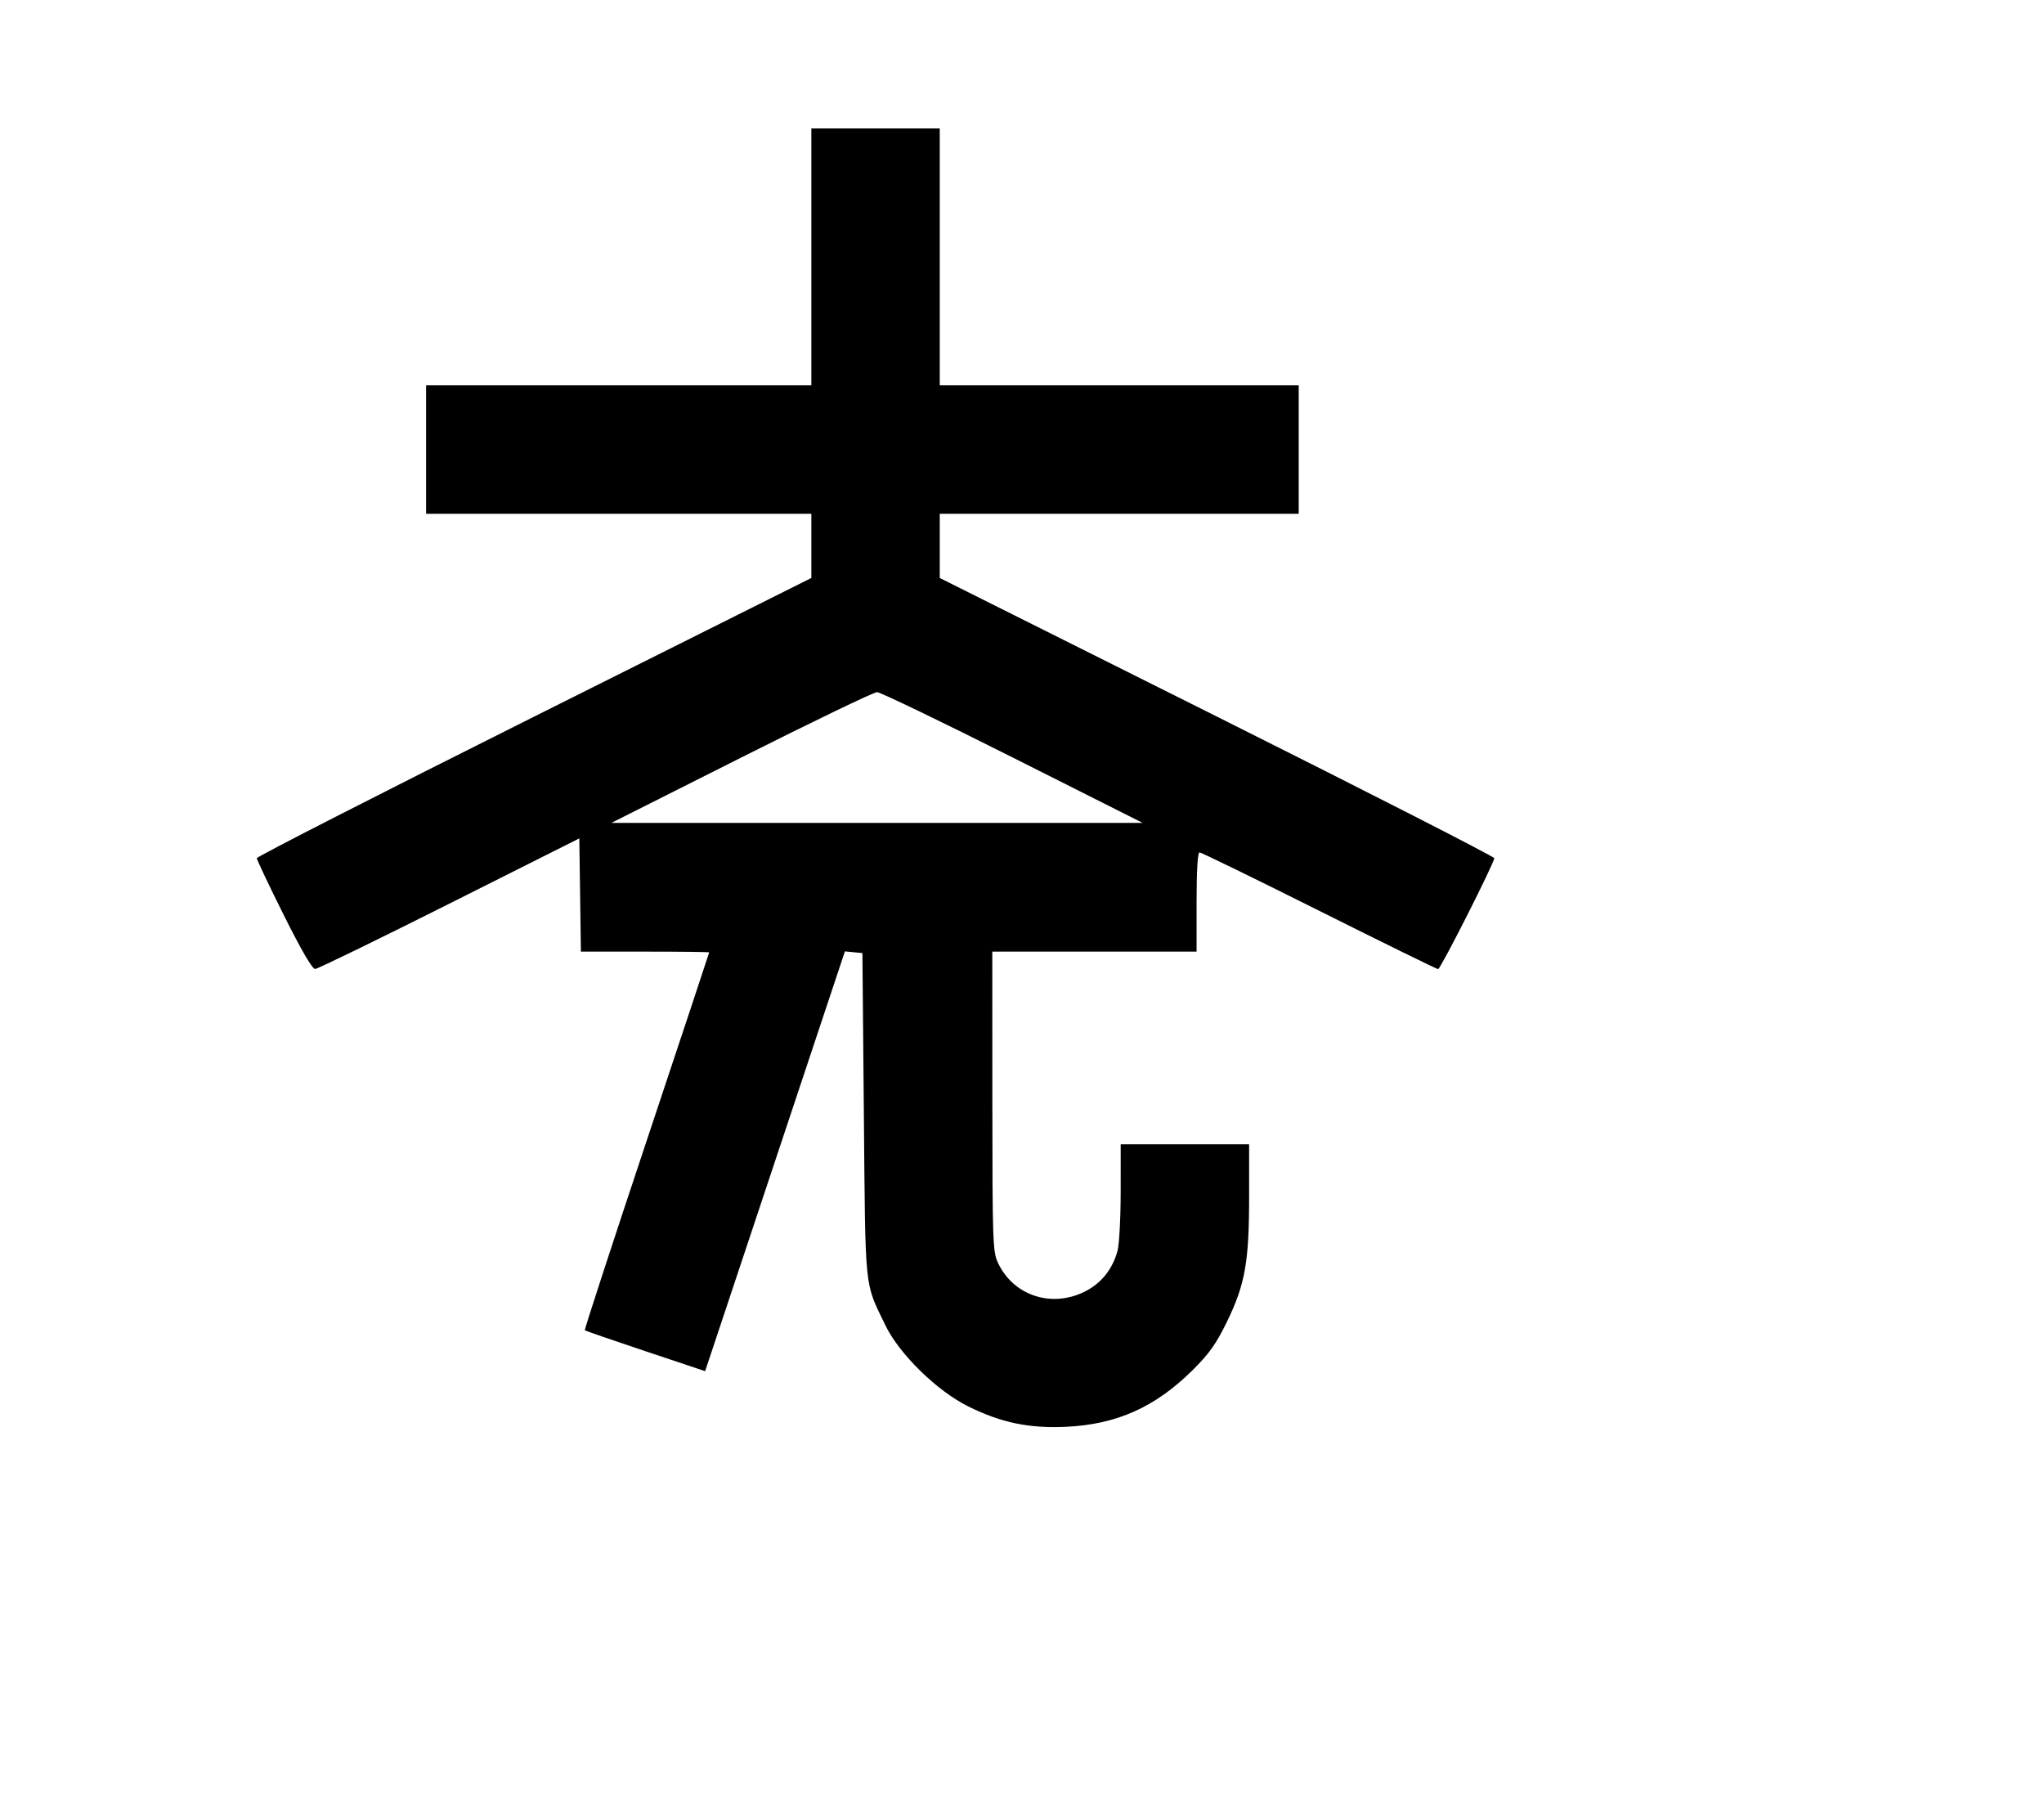 <svg width="136mm" height="120mm" version="1.1" viewBox="0 0 600 529.412" xmlns="http://www.w3.org/2000/svg"><path d="M238.163 75.390 L 238.163 113.084 181.620 113.084 L 125.078 113.084 125.078 131.932 L 125.078 150.779 181.620 150.779 L 238.163 150.779 238.163 160.202 L 238.163 169.625 156.776 210.320 C 112.014 232.702,75.390 251.397,75.390 251.865 C 75.390 252.332,78.951 259.849,83.303 268.569 C 88.443 278.867,91.671 284.409,92.513 284.380 C 93.226 284.356,110.964 275.722,131.932 265.194 L 170.055 246.052 170.287 262.668 L 170.520 279.284 189.349 279.284 C 199.705 279.284,208.178 279.384,208.178 279.506 C 208.178 279.628,199.897 304.565,189.775 334.922 C 179.653 365.279,171.504 390.248,171.666 390.410 C 171.828 390.572,179.841 393.338,189.473 396.557 L 206.986 402.409 227.500 340.810 L 248.015 279.211 250.585 279.462 L 253.155 279.713 253.583 327.259 C 254.056 379.777,253.672 376.018,259.894 388.942 C 263.934 397.335,275.015 408.192,284.179 412.736 C 293.869 417.542,302.071 419.248,313.008 418.734 C 327.785 418.040,339.089 412.980,350.032 402.163 C 354.892 397.359,356.973 394.438,360.103 388.027 C 365.492 376.993,366.668 370.411,366.668 351.283 L 366.668 335.826 347.820 335.826 L 328.973 335.826 328.968 349.748 C 328.965 357.405,328.548 365.211,328.040 367.096 C 326.585 372.499,323.240 376.663,318.427 379.061 C 308.602 383.958,297.385 380.206,292.902 370.523 C 291.424 367.330,291.314 364.098,291.297 323.190 L 291.278 279.284 321.262 279.284 L 351.247 279.284 351.247 264.720 C 351.247 255.535,351.565 250.156,352.108 250.156 C 352.581 250.156,368.386 257.867,387.228 267.290 C 406.071 276.714,421.784 284.424,422.145 284.424 C 422.856 284.424,438.630 253.269,438.630 251.865 C 438.630 251.397,402.006 232.702,357.244 210.320 L 275.857 169.625 275.857 160.202 L 275.857 150.779 328.544 150.779 L 381.231 150.779 381.231 131.932 L 381.231 113.084 328.544 113.084 L 275.857 113.084 275.857 75.390 L 275.857 37.695 257.010 37.695 L 238.163 37.695 238.163 75.390 M297.275 222.314 L 335.398 241.496 257.438 241.496 L 179.479 241.496 217.602 222.314 C 238.570 211.763,256.496 203.131,257.438 203.131 C 258.381 203.131,276.307 211.763,297.275 222.314 " stroke="none" fill-rule="evenodd" fill="black"></path></svg>